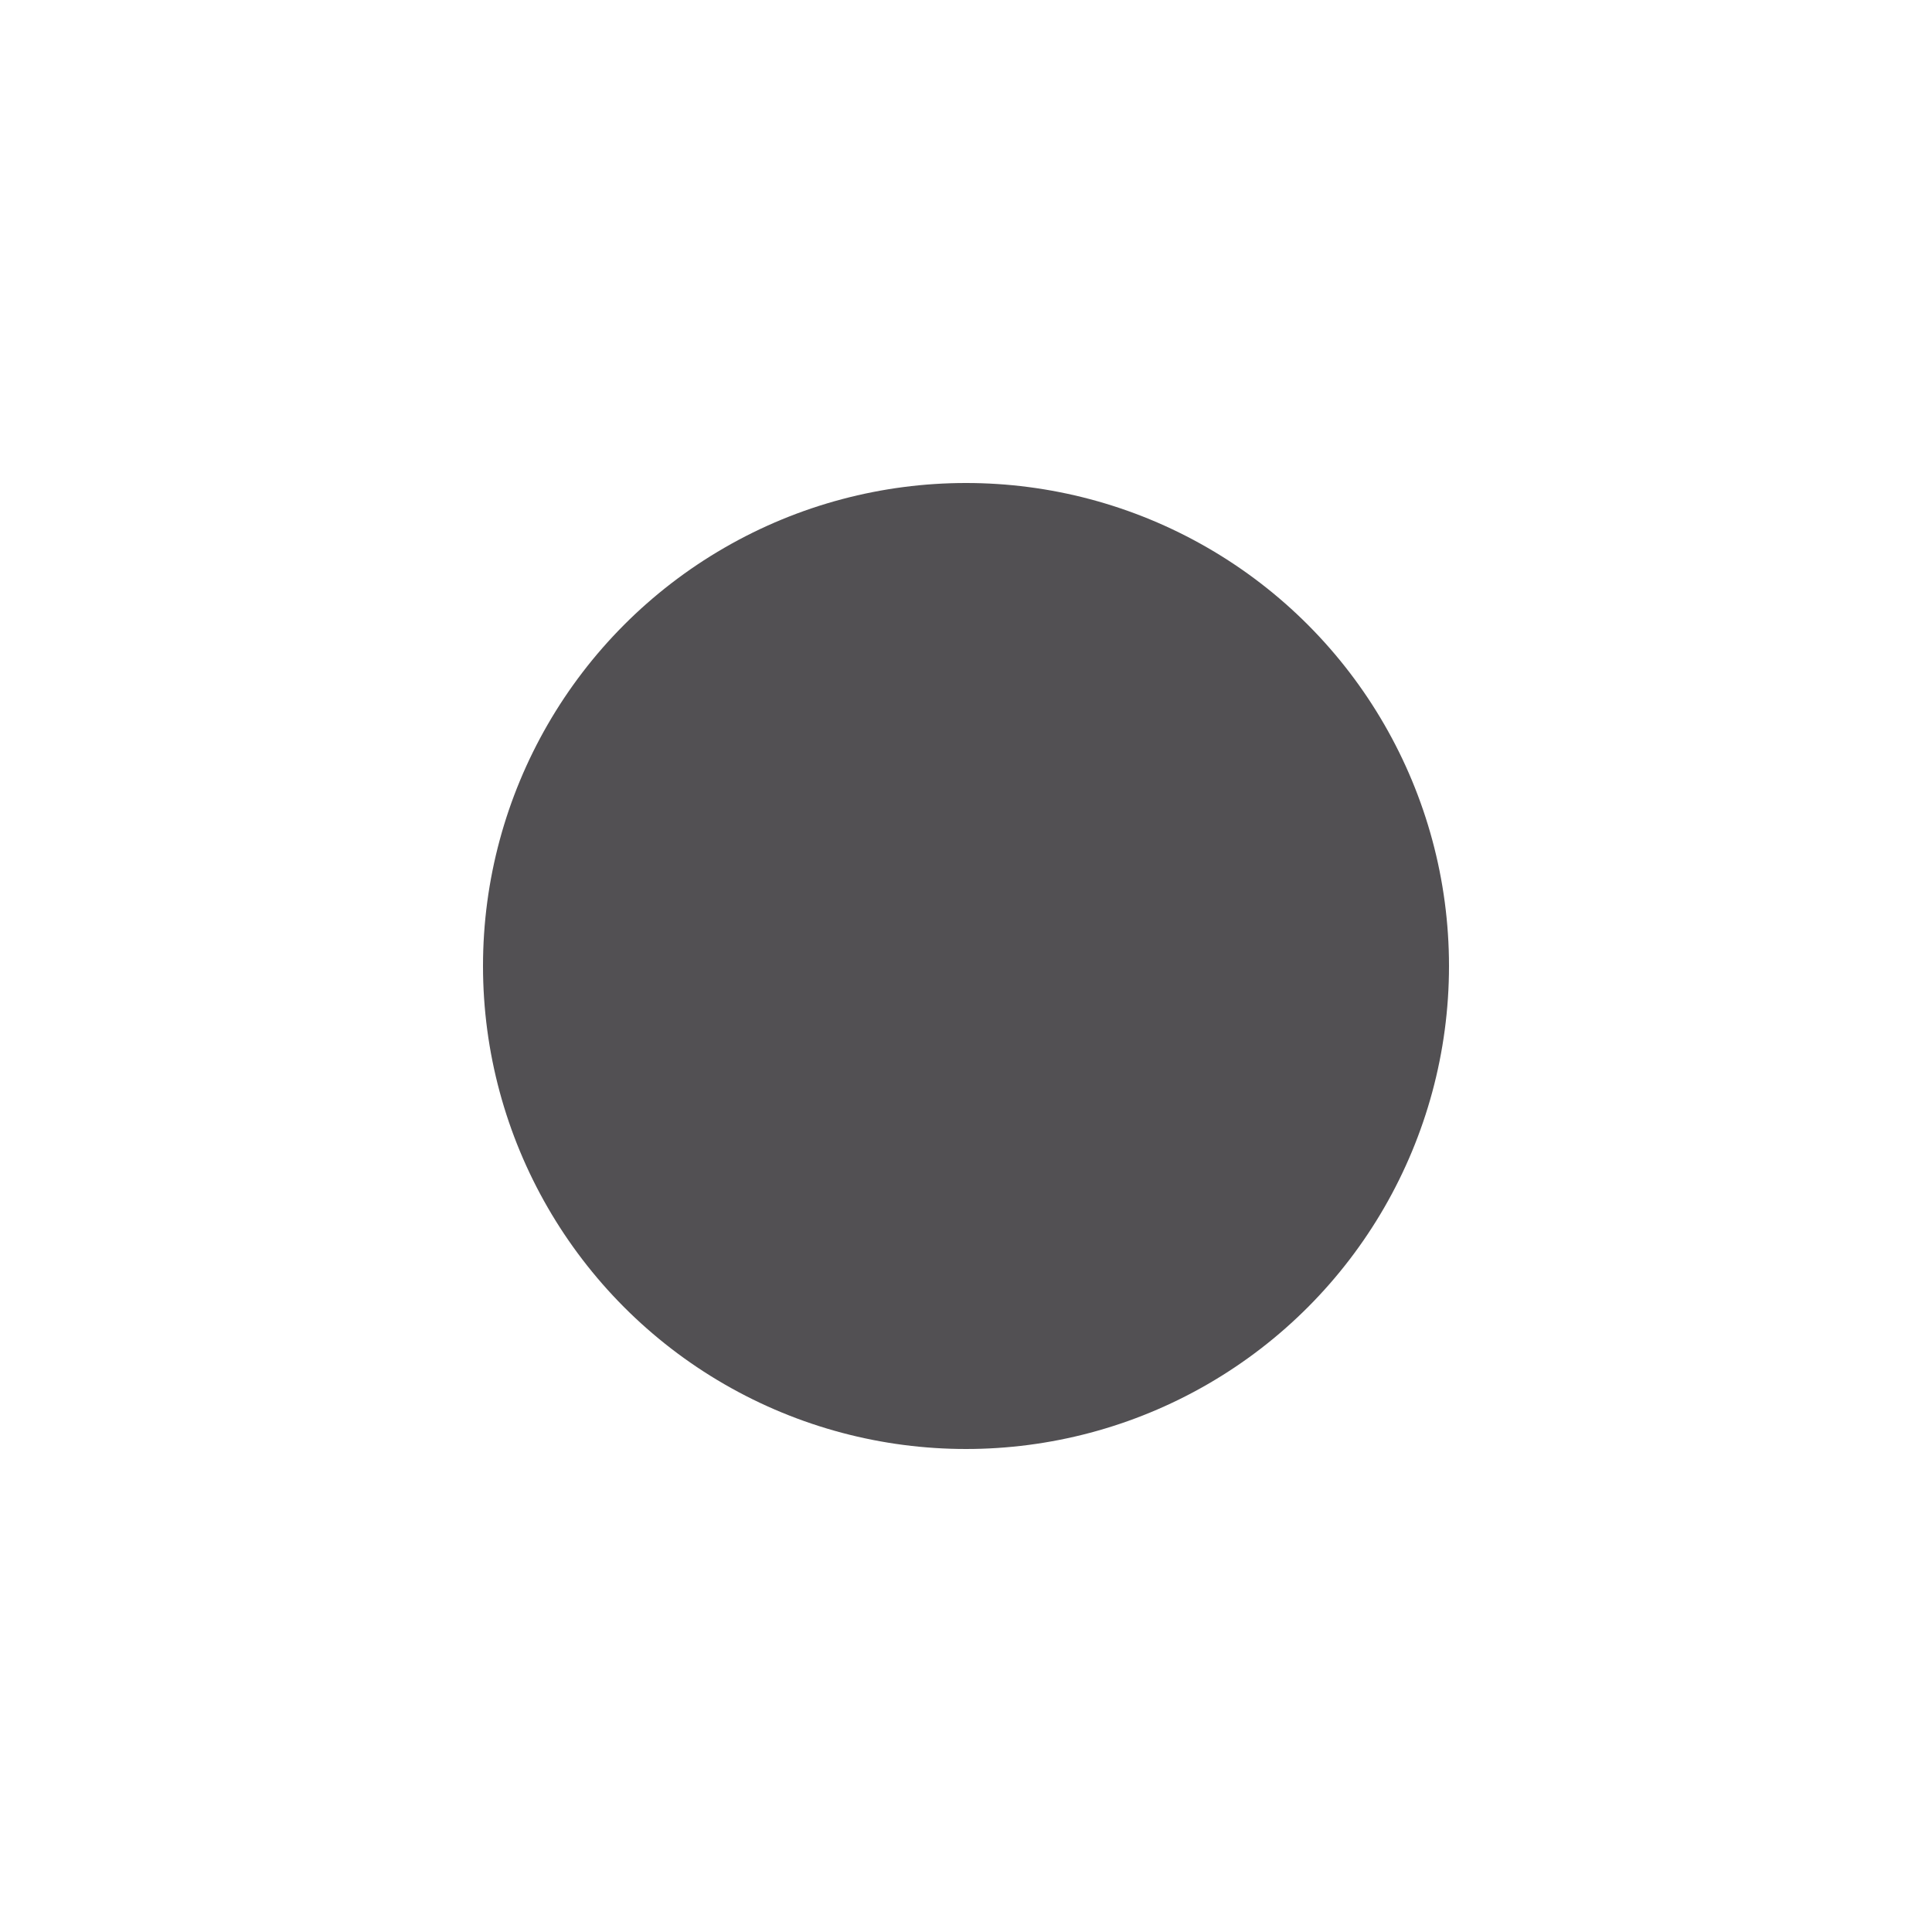 <svg id="BG" xmlns="http://www.w3.org/2000/svg" width="32" height="32" viewBox="0 0 32 32">
  <path id="BG-2" data-name="BG" d="M0,0H32V32H0Z" fill="none"/>
  <circle id="circle" cx="8" cy="8" r="8" transform="translate(8 8)" fill="#525053"/>
</svg>
